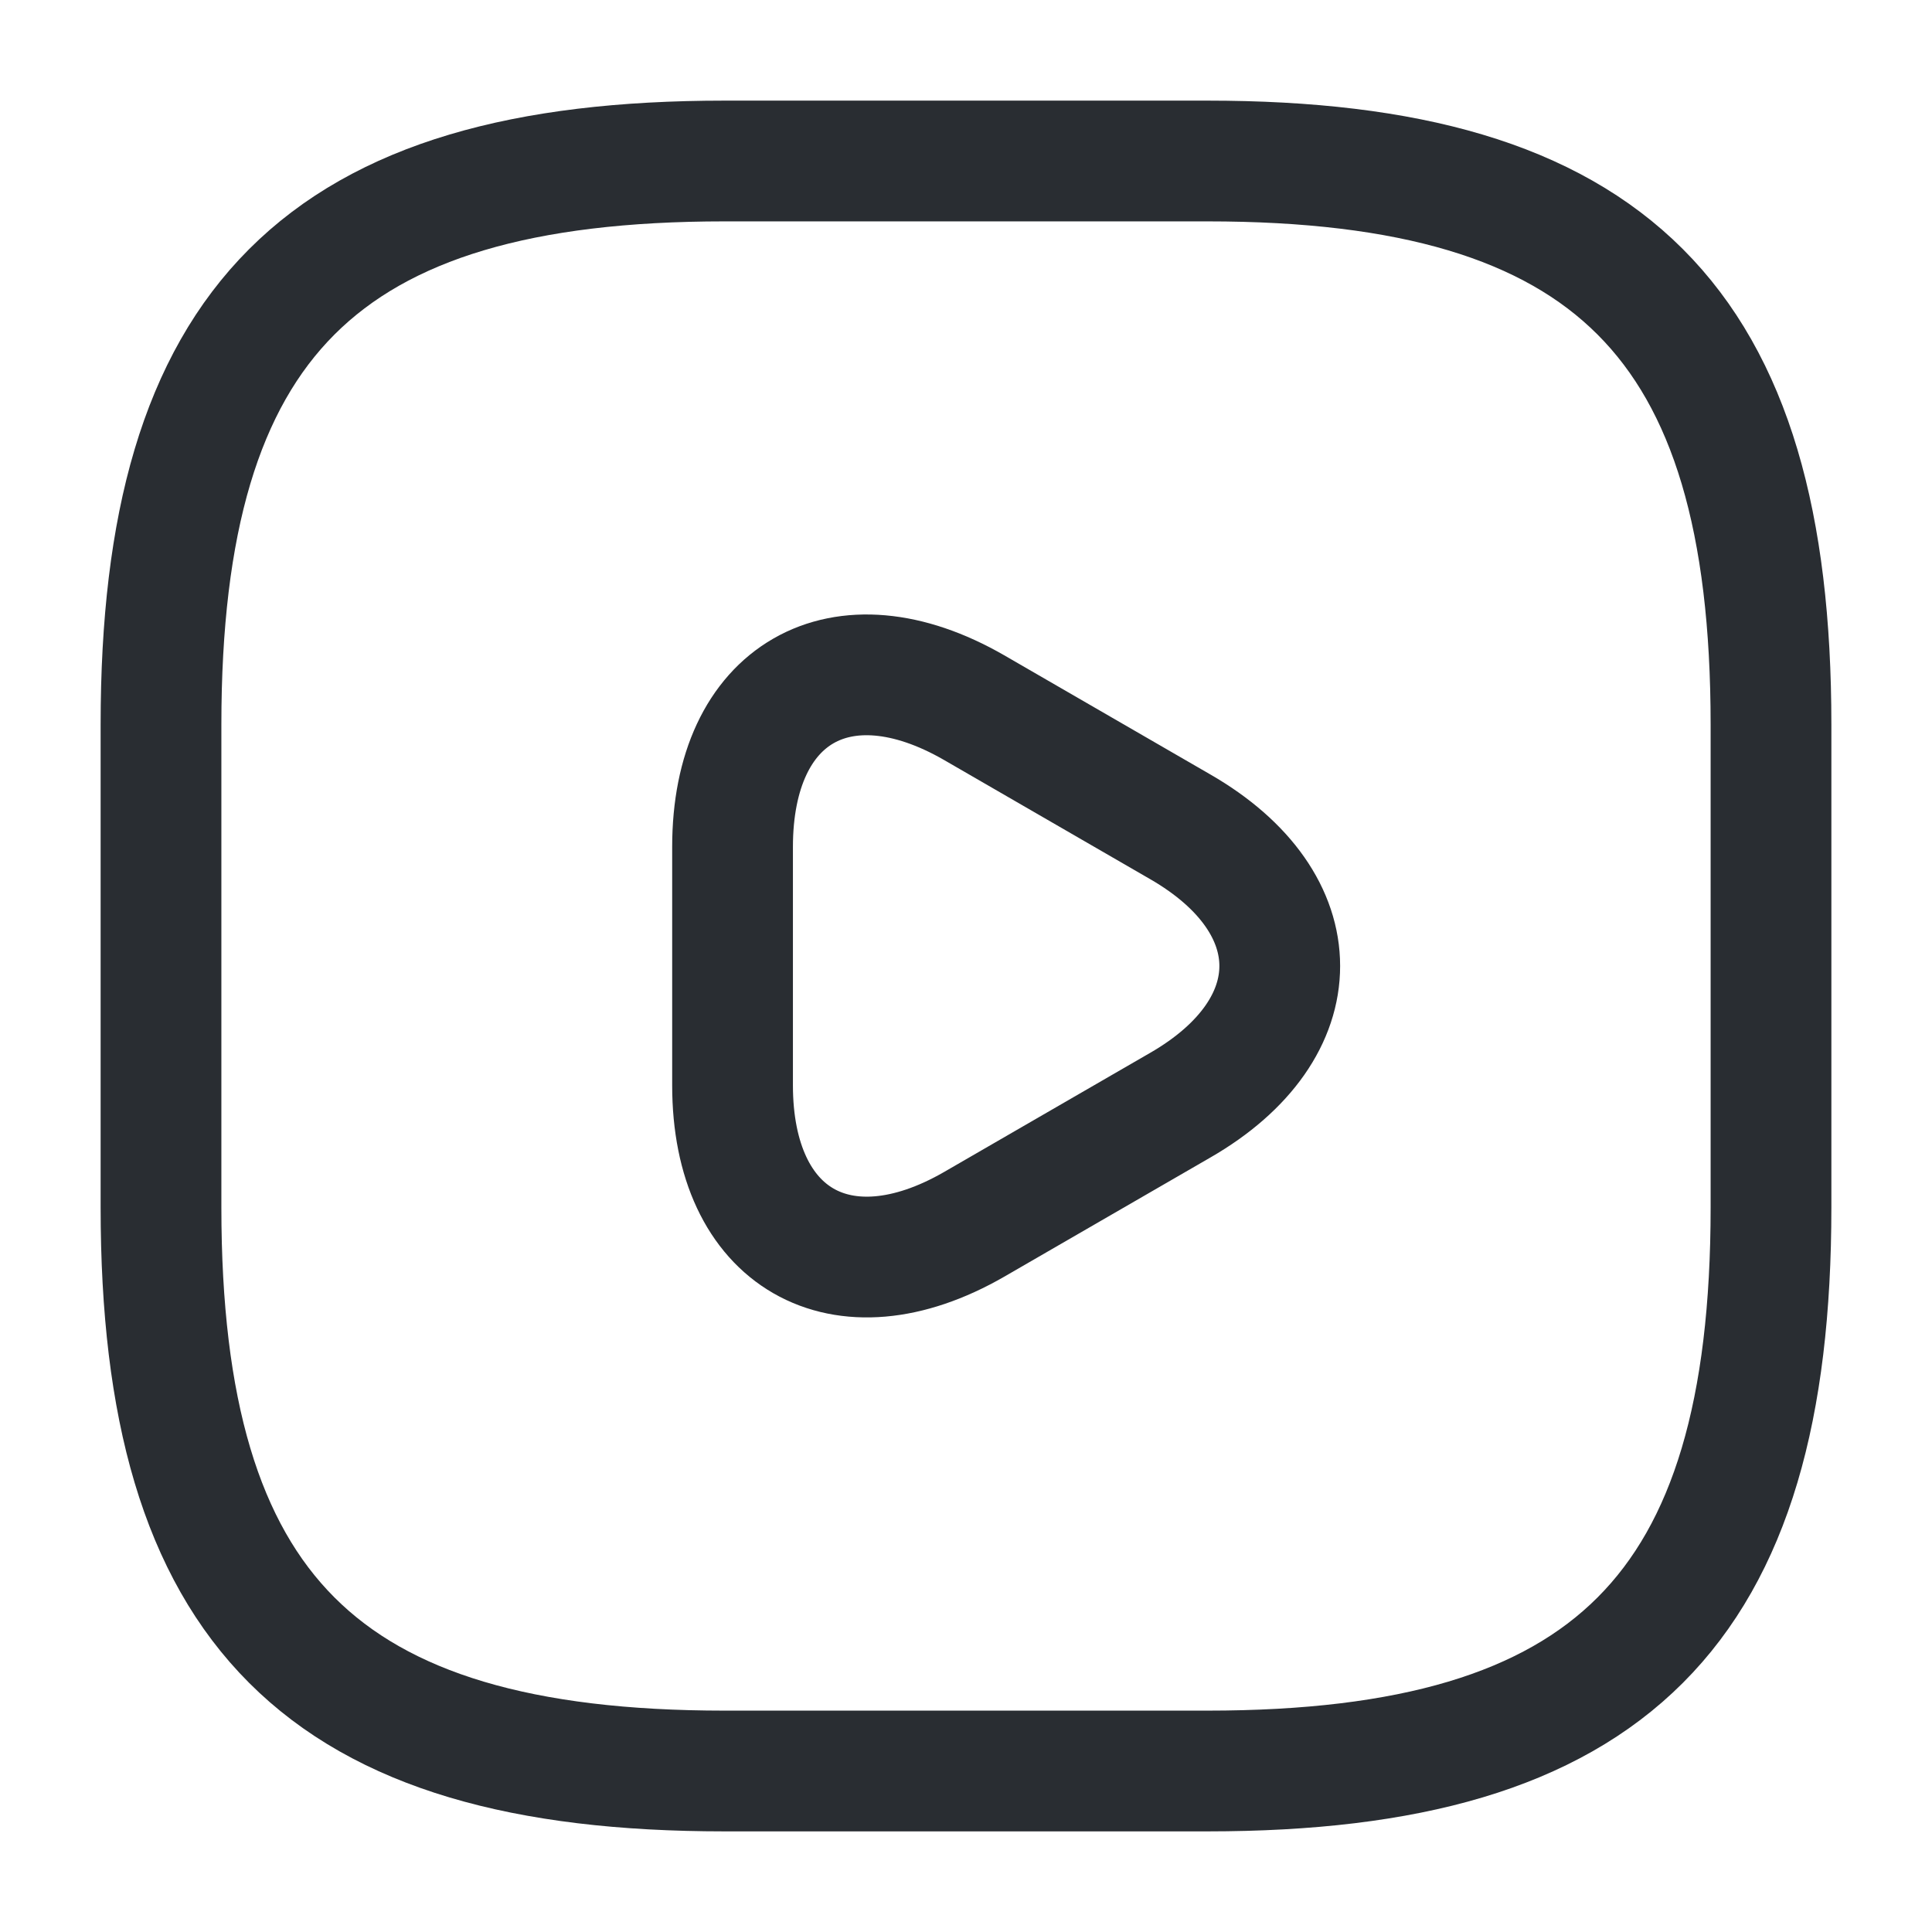 <svg id="Component_369_2" data-name="Component 369 – 2" xmlns="http://www.w3.org/2000/svg" width="24" height="24" viewBox="0 0 24 24">
  <g id="airplane" transform="translate(-115 -188)">
    <path id="Vector" d="M0,0H24V24H0Z" transform="translate(139 212) rotate(180)" fill="none" opacity="0"/>
    <g id="vuesax_linear_video-square" data-name="vuesax/linear/video-square" transform="translate(-121 -66)">
      <g id="video-square">
        <path id="Vector-2" data-name="Vector" d="M7,20h6c5,0,7-2,7-7V7c0-5-2-7-7-7H7C2,0,0,2,0,7v6C0,18,2,20,7,20Z" transform="translate(238 256)" fill="none" stroke="#292d32" stroke-linecap="round" stroke-linejoin="round" stroke-width="1.5"/>
        <path id="Vector-3" data-name="Vector" d="M0,3.617V2.137C0,.227,1.35-.543,3,.407l1.28.74,1.28.74c1.65.95,1.65,2.51,0,3.46l-1.28.74L3,6.827C1.35,7.777,0,7,0,5.1Z" transform="translate(245.1 262.383)" fill="none" stroke="#292d32" stroke-linecap="round" stroke-linejoin="round" stroke-width="1.5"/>
        <path id="Vector-4" data-name="Vector" d="M0,0H24V24H0Z" transform="translate(236 254)" fill="none" opacity="0"/>
      </g>
    </g>
  </g>
</svg>
